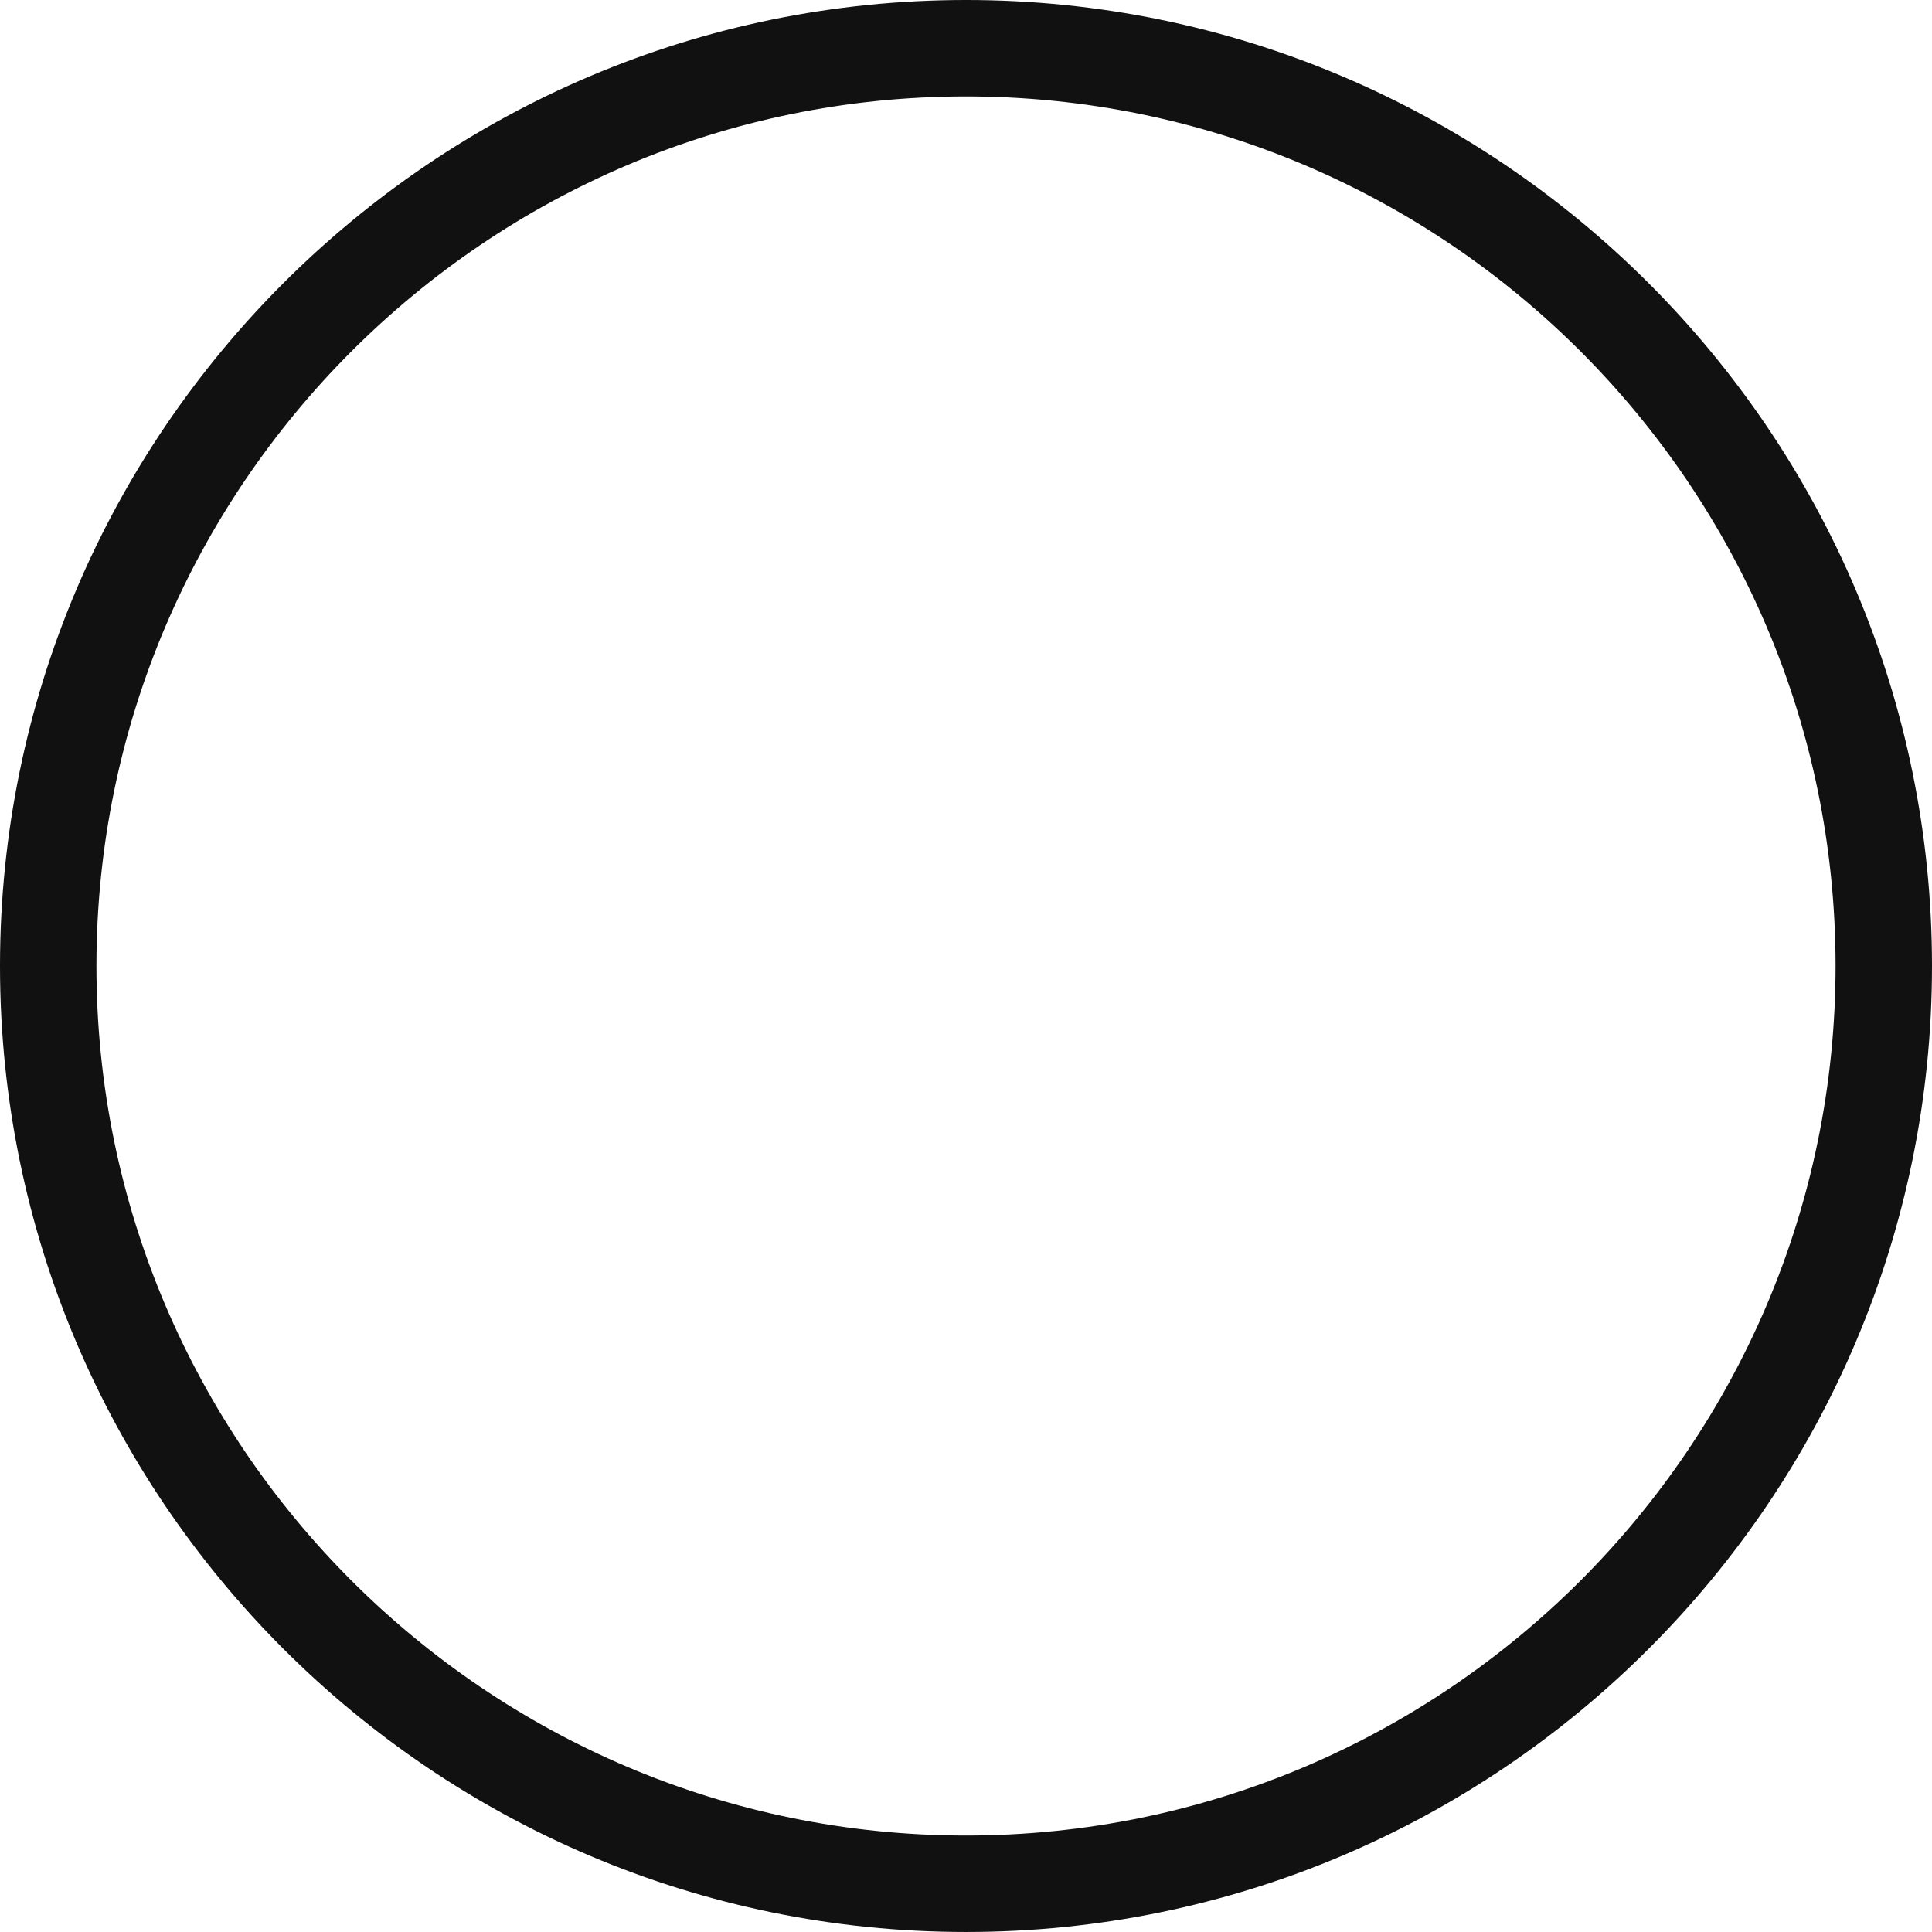<svg version="1.1" id="图层_1" x="0px" y="0px" width="128.168px" height="128.167px" viewBox="0 0 128.168 128.167" enable-background="new 0 0 128.168 128.167" xml:space="preserve" xmlns="http://www.w3.org/2000/svg" xmlns:xlink="http://www.w3.org/1999/xlink" xmlns:xml="http://www.w3.org/XML/1998/namespace">
  <path fill="#111111" d="M64.084,0C28.748,0,0,28.748,0,64.083c0,35.336,28.748,64.084,64.084,64.084
	c35.337,0,64.085-28.748,64.084-64.084C128.168,28.748,99.421,0,64.084,0z M64.083,121.768c-31.808,0-57.686-25.878-57.686-57.687
	c0-31.807,25.878-57.684,57.686-57.684c31.809,0,57.688,25.877,57.688,57.684C121.771,95.89,95.892,121.768,64.083,121.768z" class="color c1"/>
</svg>
